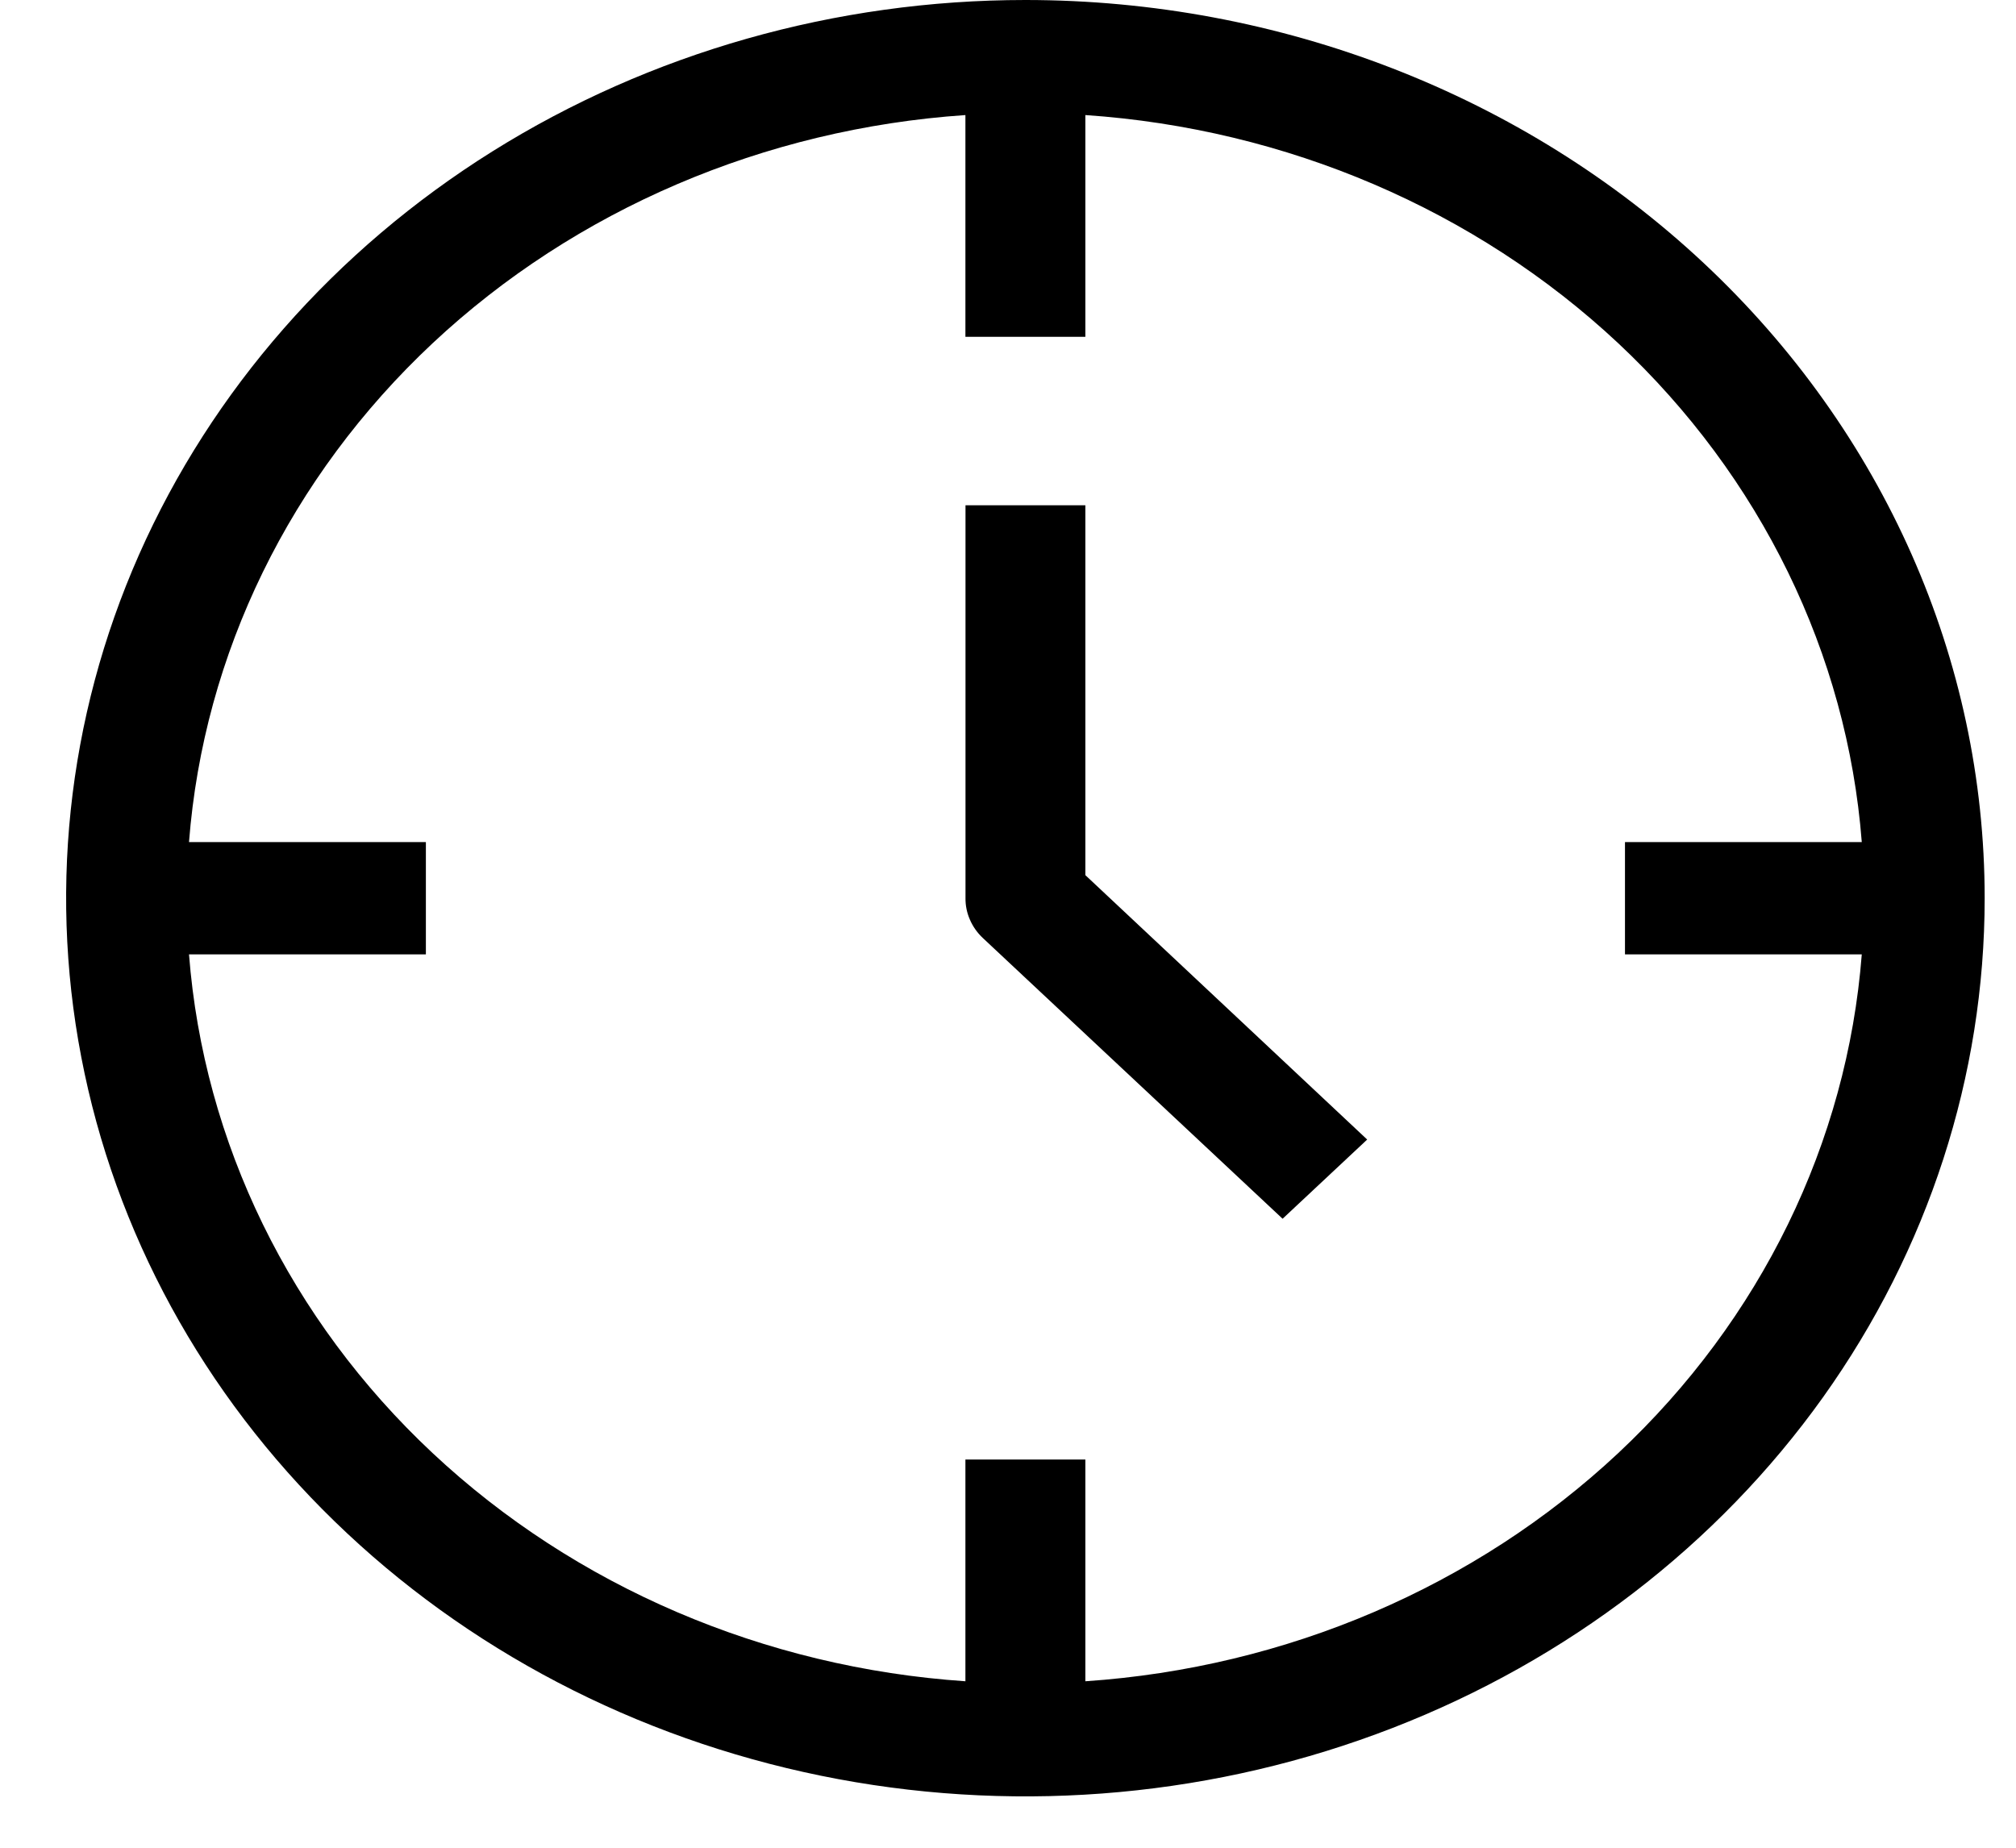<svg width="24" height="22" viewBox="0 0 24 22" fill="none" xmlns="http://www.w3.org/2000/svg">
<path d="M12.207 0C9.949 0 7.741 0.627 5.863 1.802C3.985 2.977 2.521 4.648 1.656 6.602C0.792 8.556 0.566 10.706 1.007 12.781C1.447 14.855 2.535 16.761 4.132 18.256C5.729 19.752 7.764 20.77 9.979 21.183C12.194 21.596 14.491 21.384 16.578 20.574C18.664 19.765 20.448 18.394 21.703 16.636C22.957 14.877 23.627 12.809 23.627 10.694C23.627 7.858 22.424 5.138 20.282 3.132C18.141 1.127 15.236 0 12.207 0V0ZM12.921 20.018V17.378H11.493V20.018C9.1 19.856 6.848 18.891 5.151 17.302C3.454 15.713 2.424 13.604 2.25 11.363H5.07V10.026H2.25C2.424 7.784 3.454 5.676 5.151 4.086C6.848 2.497 9.1 1.533 11.493 1.37V4.01H12.921V1.37C15.315 1.533 17.566 2.497 19.264 4.086C20.961 5.676 21.99 7.784 22.164 10.026H19.345V11.363H22.164C21.99 13.604 20.961 15.713 19.264 17.302C17.566 18.891 15.315 19.856 12.921 20.018Z" fill="black"/>
<path d="M12.921 6.016H11.494V10.694C11.493 10.782 11.511 10.87 11.547 10.951C11.582 11.032 11.634 11.106 11.701 11.169L15.269 14.511L16.276 13.568L12.921 10.42V6.016Z" fill="black"/>
</svg>
